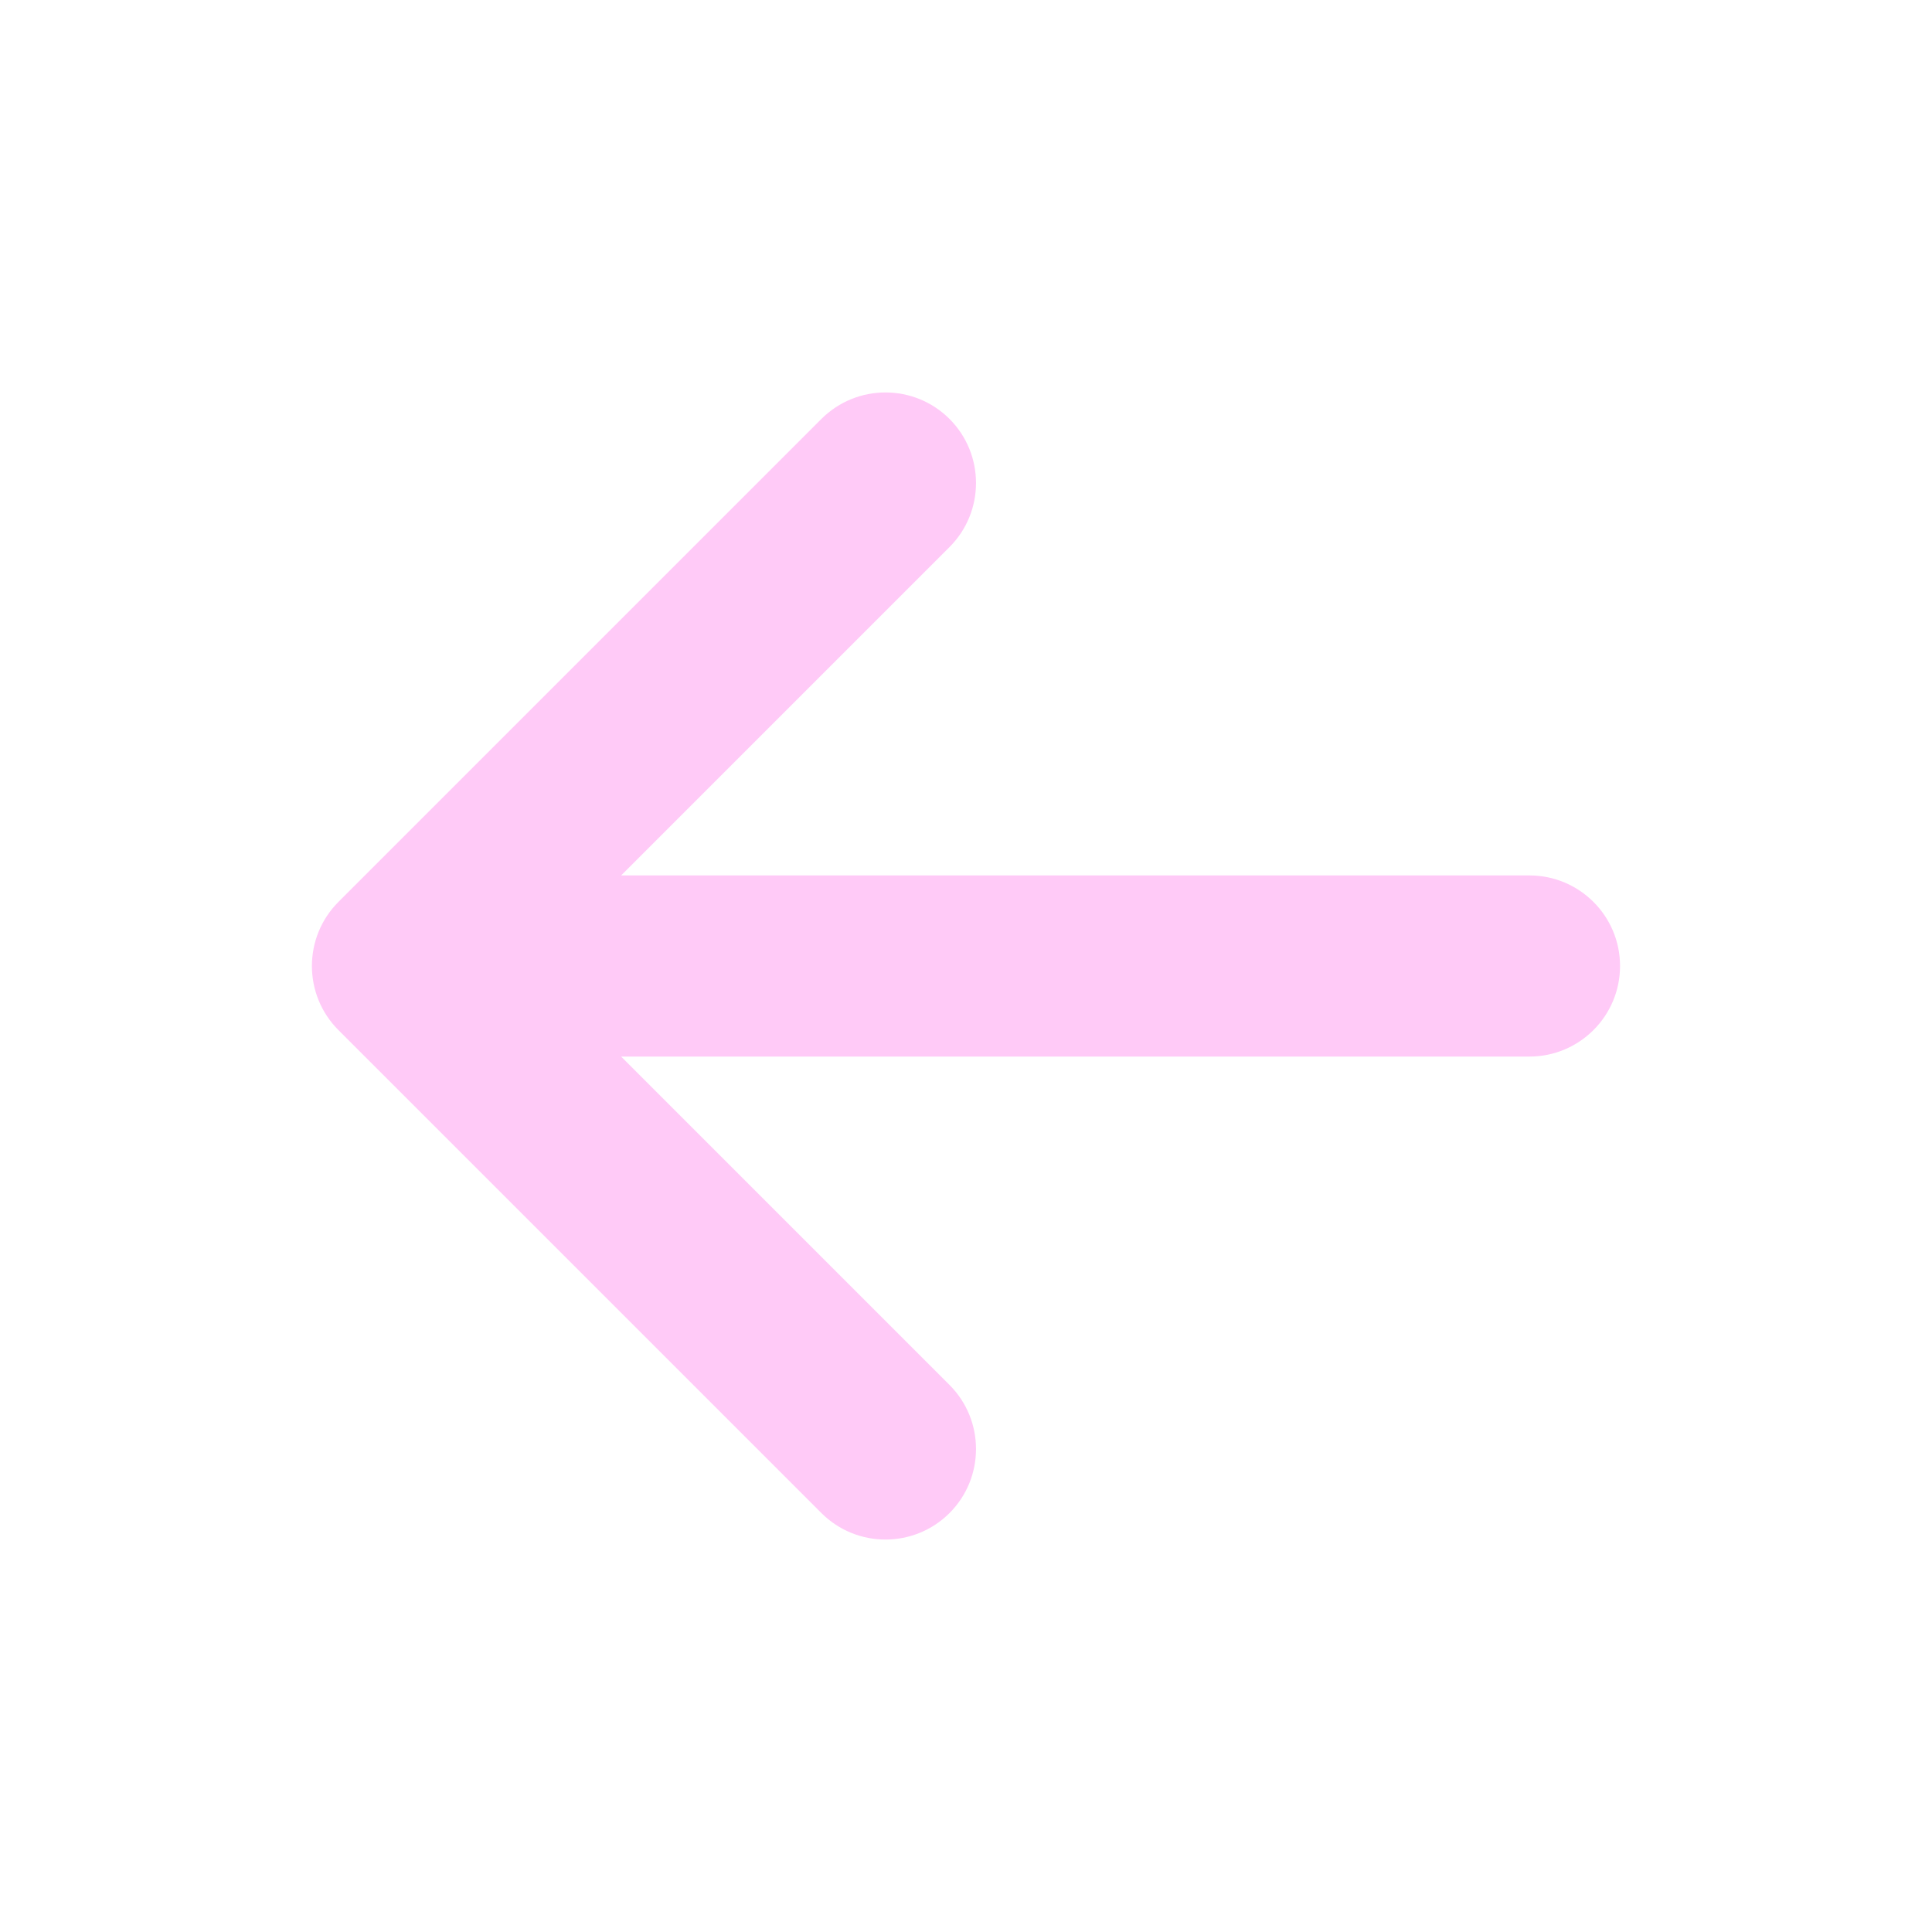 <svg width="32" height="32" viewBox="0 0 32 32" fill="none" xmlns="http://www.w3.org/2000/svg">
<path d="M25.333 17.5C26.161 17.5 26.833 16.828 26.833 16C26.833 15.172 26.161 14.5 25.333 14.5V17.5ZM7.999 14.5C7.171 14.5 6.499 15.172 6.499 16C6.499 16.828 7.171 17.5 7.999 17.5V14.5ZM13.605 25.061C14.191 25.646 15.141 25.646 15.727 25.061C16.312 24.475 16.312 23.525 15.727 22.939L13.605 25.061ZM6.666 16L5.605 14.939C5.02 15.525 5.02 16.475 5.605 17.061L6.666 16ZM15.727 9.061C16.312 8.475 16.312 7.525 15.727 6.939C15.141 6.354 14.191 6.354 13.605 6.939L15.727 9.061ZM25.333 14.5H7.999V17.5H25.333V14.5ZM15.727 22.939L7.727 14.939L5.605 17.061L13.605 25.061L15.727 22.939ZM7.727 17.061L15.727 9.061L13.605 6.939L5.605 14.939L7.727 17.061Z" fill="#FFCAF7"/>
</svg>
